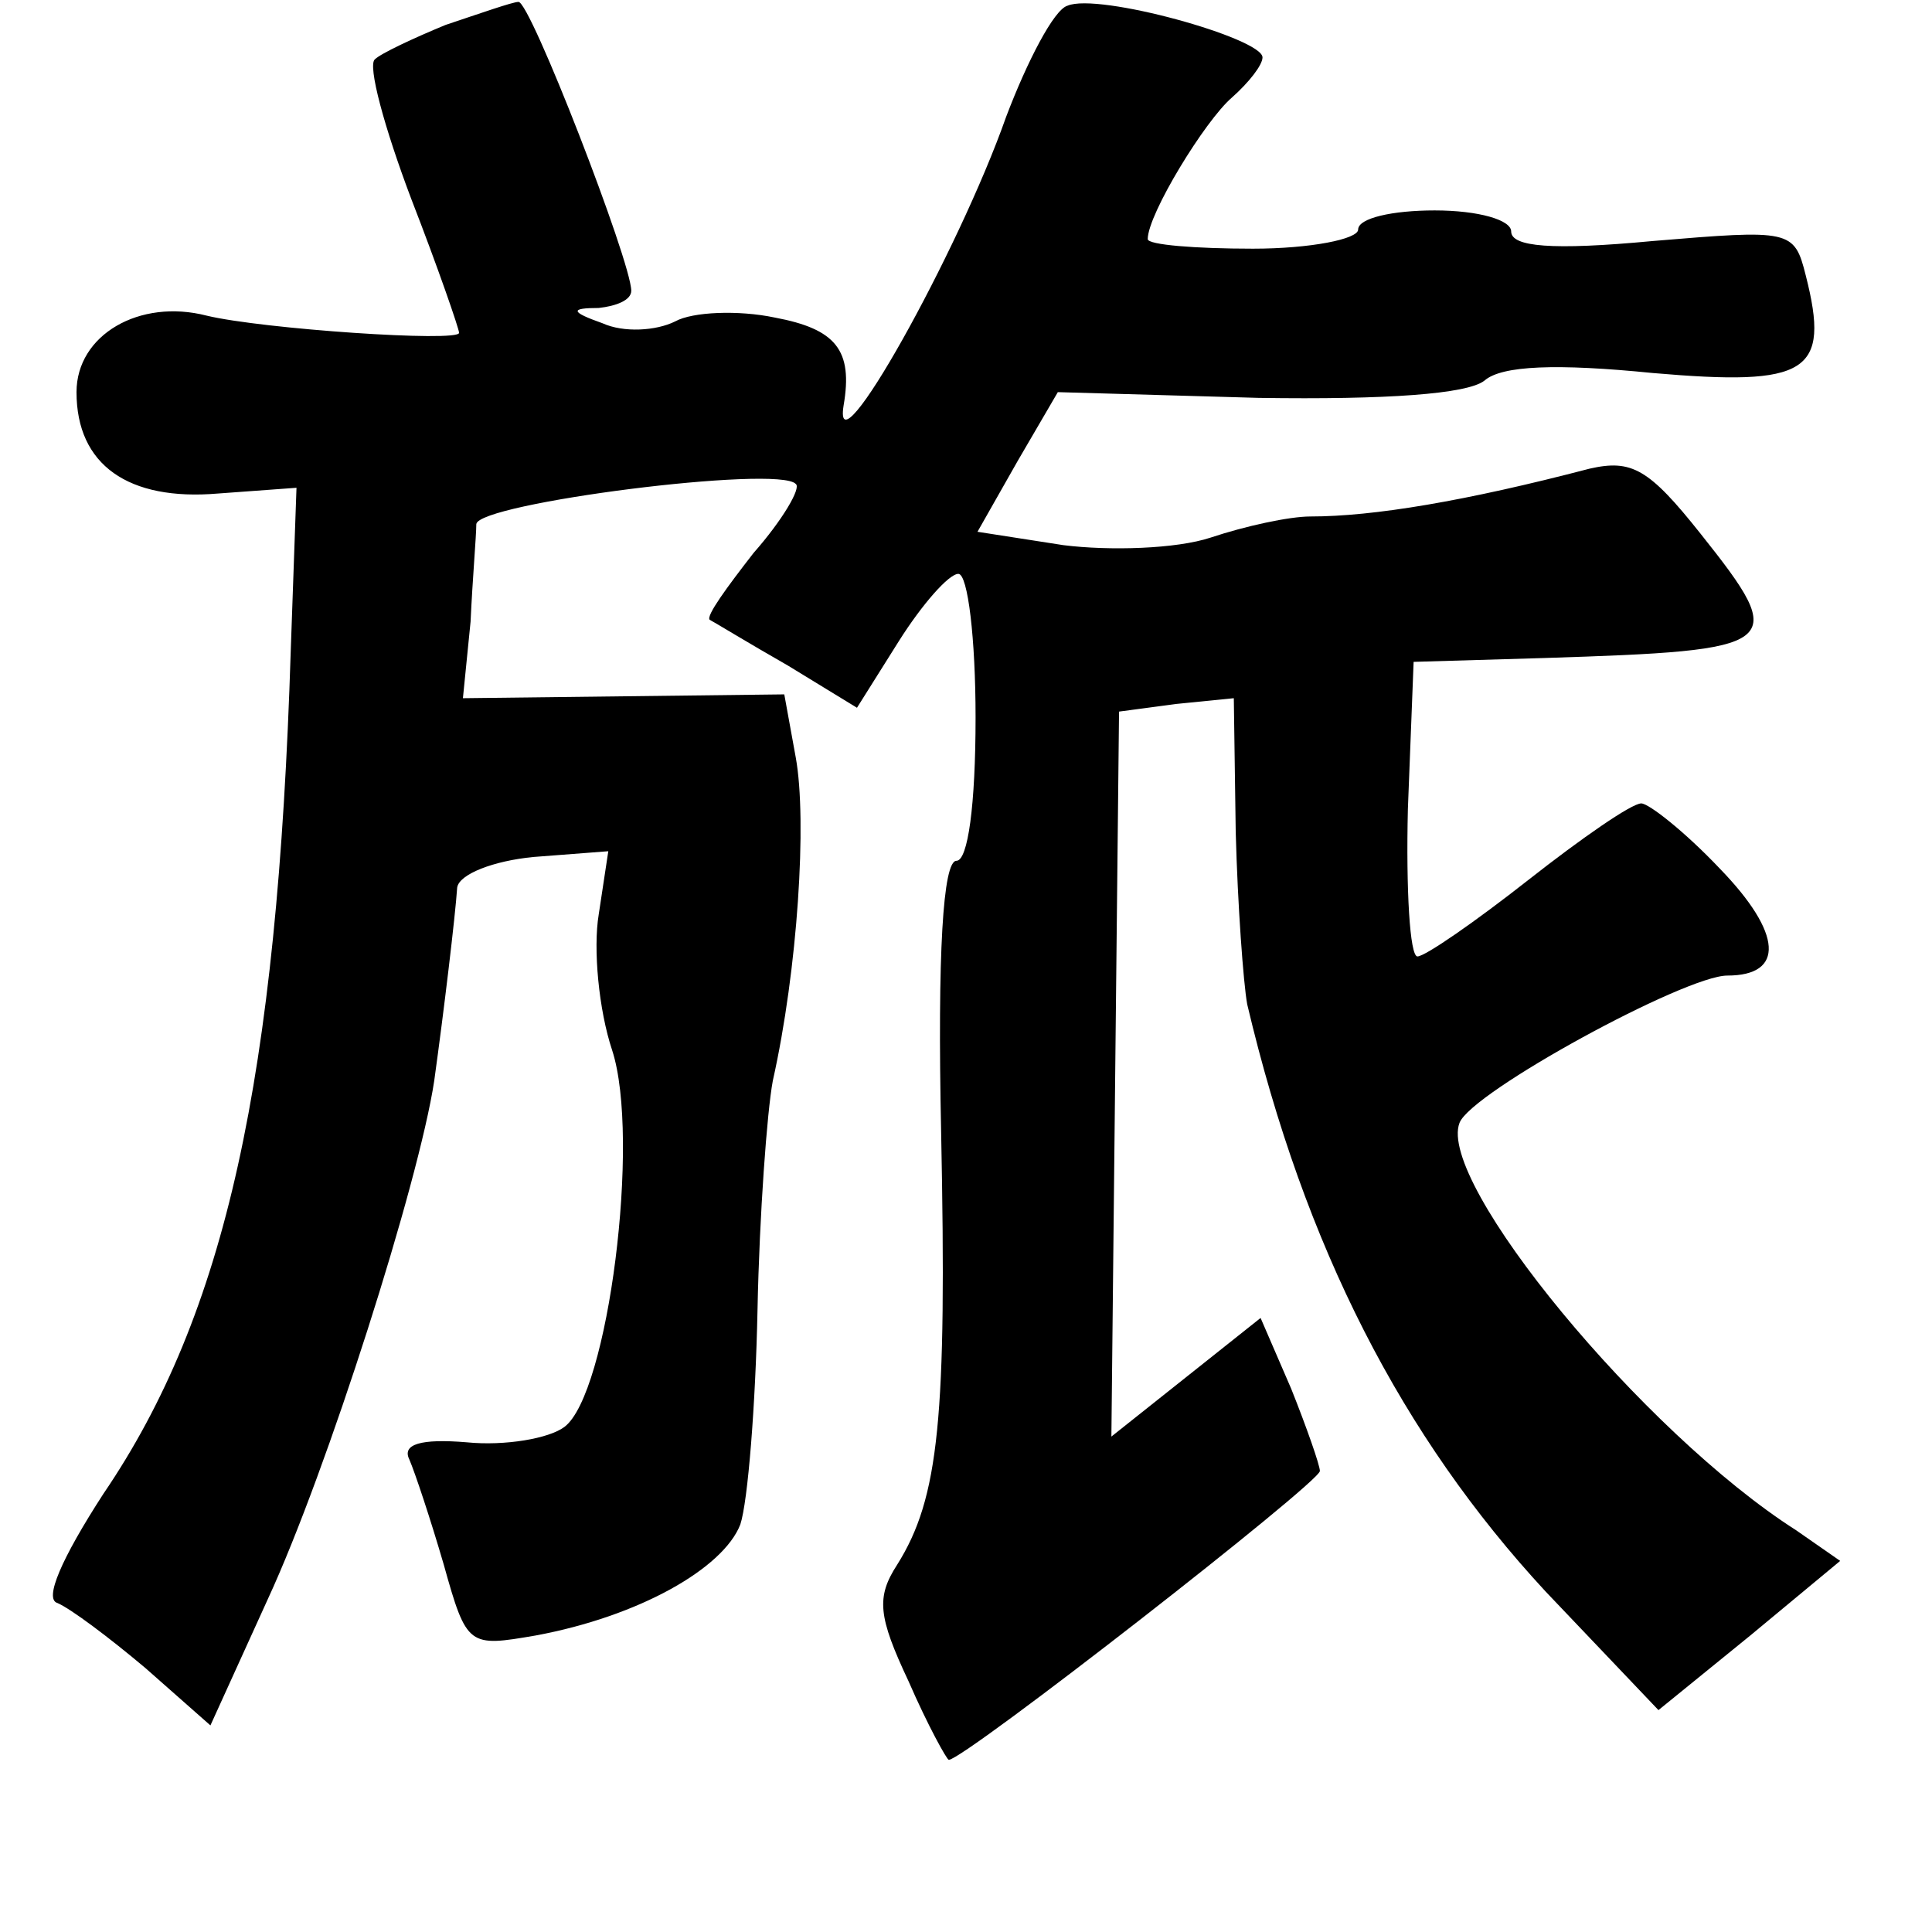 <?xml version="1.0" standalone="no"?>
<!DOCTYPE svg PUBLIC "-//W3C//DTD SVG 20010904//EN"
 "http://www.w3.org/TR/2001/REC-SVG-20010904/DTD/svg10.dtd">
<svg version="1.0" xmlns="http://www.w3.org/2000/svg"
 width="101pt" height="101pt" viewBox="0 0 101 101"
 preserveAspectRatio="xMidYMid meet">
<g transform="translate(0,101) scale(0.1,-0.1)"
fill="#000000" stroke="none">
<path d="M233 997 c-17 -7 -34 -15 -37 -18 -4 -3 5 -36 19 -73 14 -36 25 -68
25 -70 0 -5 -103 2 -132 9 -35 9 -68 -10 -68 -40 0 -38 27 -57 74 -53 l41 3
-3 -85 c-7 -224 -34 -347 -98 -441 -22 -34 -31 -55 -24 -57 7 -3 27 -18 46
-34 l34 -30 30 66 c31 67 79 218 87 271 5 36 11 86 12 101 1 7 19 14 40 16
l39 3 -5 -33 c-3 -18 0 -50 7 -71 15 -46 -2 -180 -25 -197 -8 -6 -31 -10 -51
-8 -24 2 -34 -1 -30 -9 3 -7 11 -31 18 -55 12 -43 13 -43 48 -37 54 10 98 35
107 58 4 12 8 63 9 112 1 50 5 104 8 120 13 58 18 136 12 169 l-6 33 -84 -1
-84 -1 4 40 c1 22 3 45 3 51 1 11 158 31 167 21 3 -2 -7 -19 -22 -36 -14 -18
-25 -33 -23 -35 2 -1 20 -12 41 -24 l36 -22 22 35 c12 19 26 35 31 35 5 0 9
-34 9 -75 0 -46 -4 -75 -10 -75 -7 0 -10 -48 -8 -142 3 -149 -1 -191 -23 -226
-11 -17 -10 -27 6 -61 10 -23 20 -41 21 -41 8 0 194 145 194 151 0 3 -7 23
-15 43 l-16 37 -39 -31 -39 -31 2 190 2 189 30 4 30 3 1 -70 c1 -38 4 -79 6
-90 30 -127 81 -226 156 -307 l59 -62 48 39 47 39 -23 16 c-80 51 -188 182
-176 213 6 16 118 77 140 77 30 0 29 22 -4 56 -18 19 -37 34 -41 34 -5 0 -31
-18 -59 -40 -28 -22 -54 -40 -58 -40 -4 0 -6 35 -5 77 l3 77 68 2 c125 4 129
6 82 65 -27 34 -36 39 -58 34 -65 -17 -113 -25 -146 -25 -11 0 -34 -5 -52 -11
-18 -6 -53 -7 -77 -4 l-45 7 21 37 21 36 105 -3 c67 -1 109 2 118 9 9 8 38 9
88 4 81 -7 93 0 80 51 -6 24 -8 24 -80 18 -53 -5 -74 -3 -74 5 0 6 -17 11 -40
11 -22 0 -40 -4 -40 -10 0 -5 -25 -10 -55 -10 -30 0 -55 2 -55 5 0 13 30 62
44 74 9 8 16 17 16 21 0 10 -86 34 -102 27 -7 -2 -21 -29 -32 -58 -25 -71 -91
-189 -85 -151 5 29 -4 40 -36 46 -19 4 -43 3 -52 -2 -10 -5 -27 -6 -38 -1 -17
6 -17 8 -2 8 9 1 17 4 17 9 0 15 -53 152 -59 151 -3 0 -20 -6 -38 -12z"/>
</g>
</svg>
